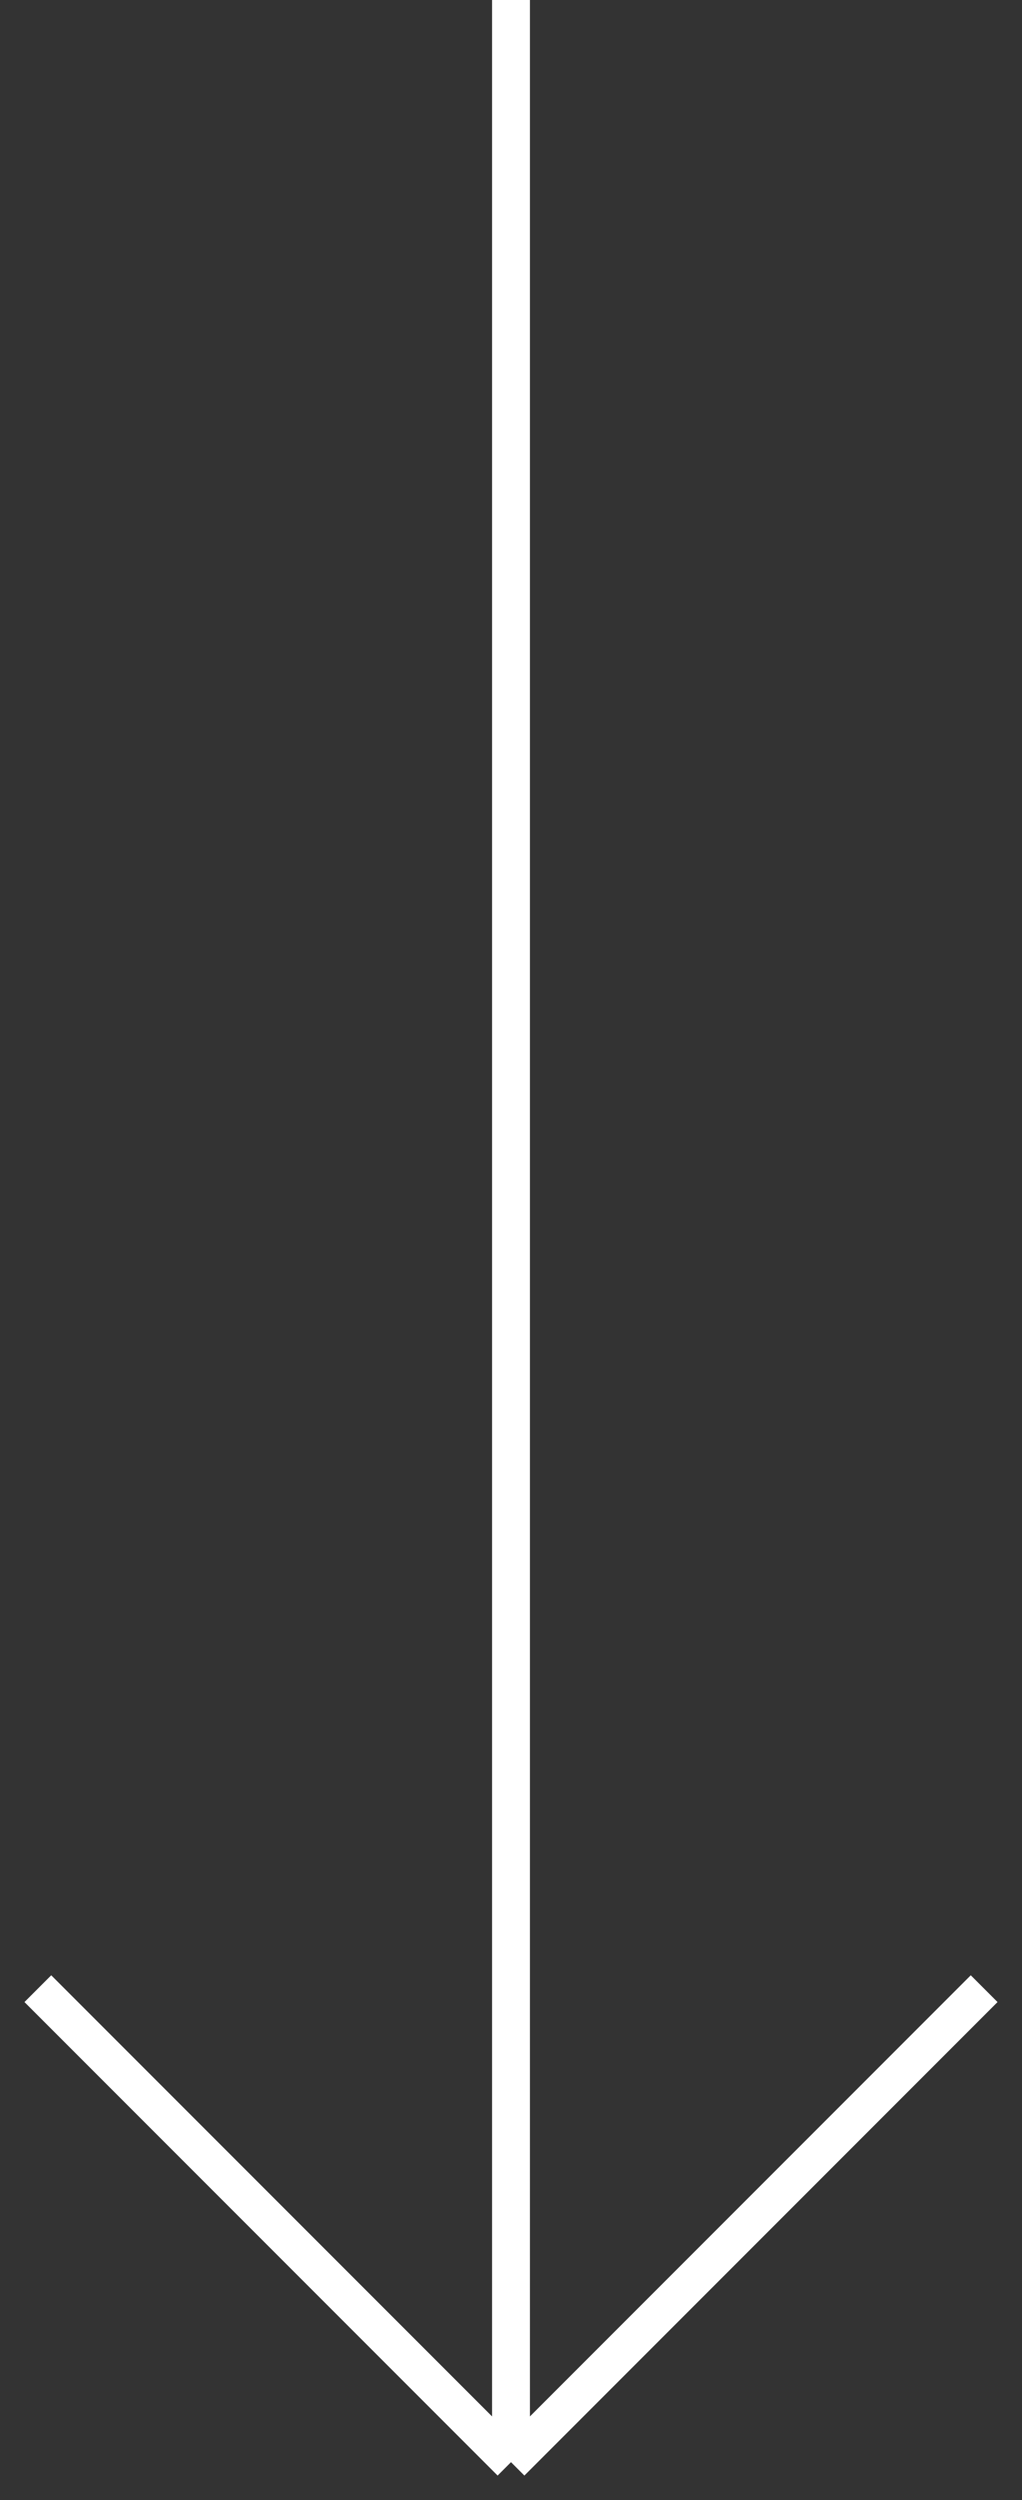 <svg width="27" height="66" viewBox="0 0 27 66" fill="none" xmlns="http://www.w3.org/2000/svg">
<rect x="0" y="0" width="27" height="66" fill="#333333" stroke="none"/>
<path d="M13.5 0V65M13.5 65L26 52.5M13.5 65L1 52.5" stroke="white"/>
</svg>
